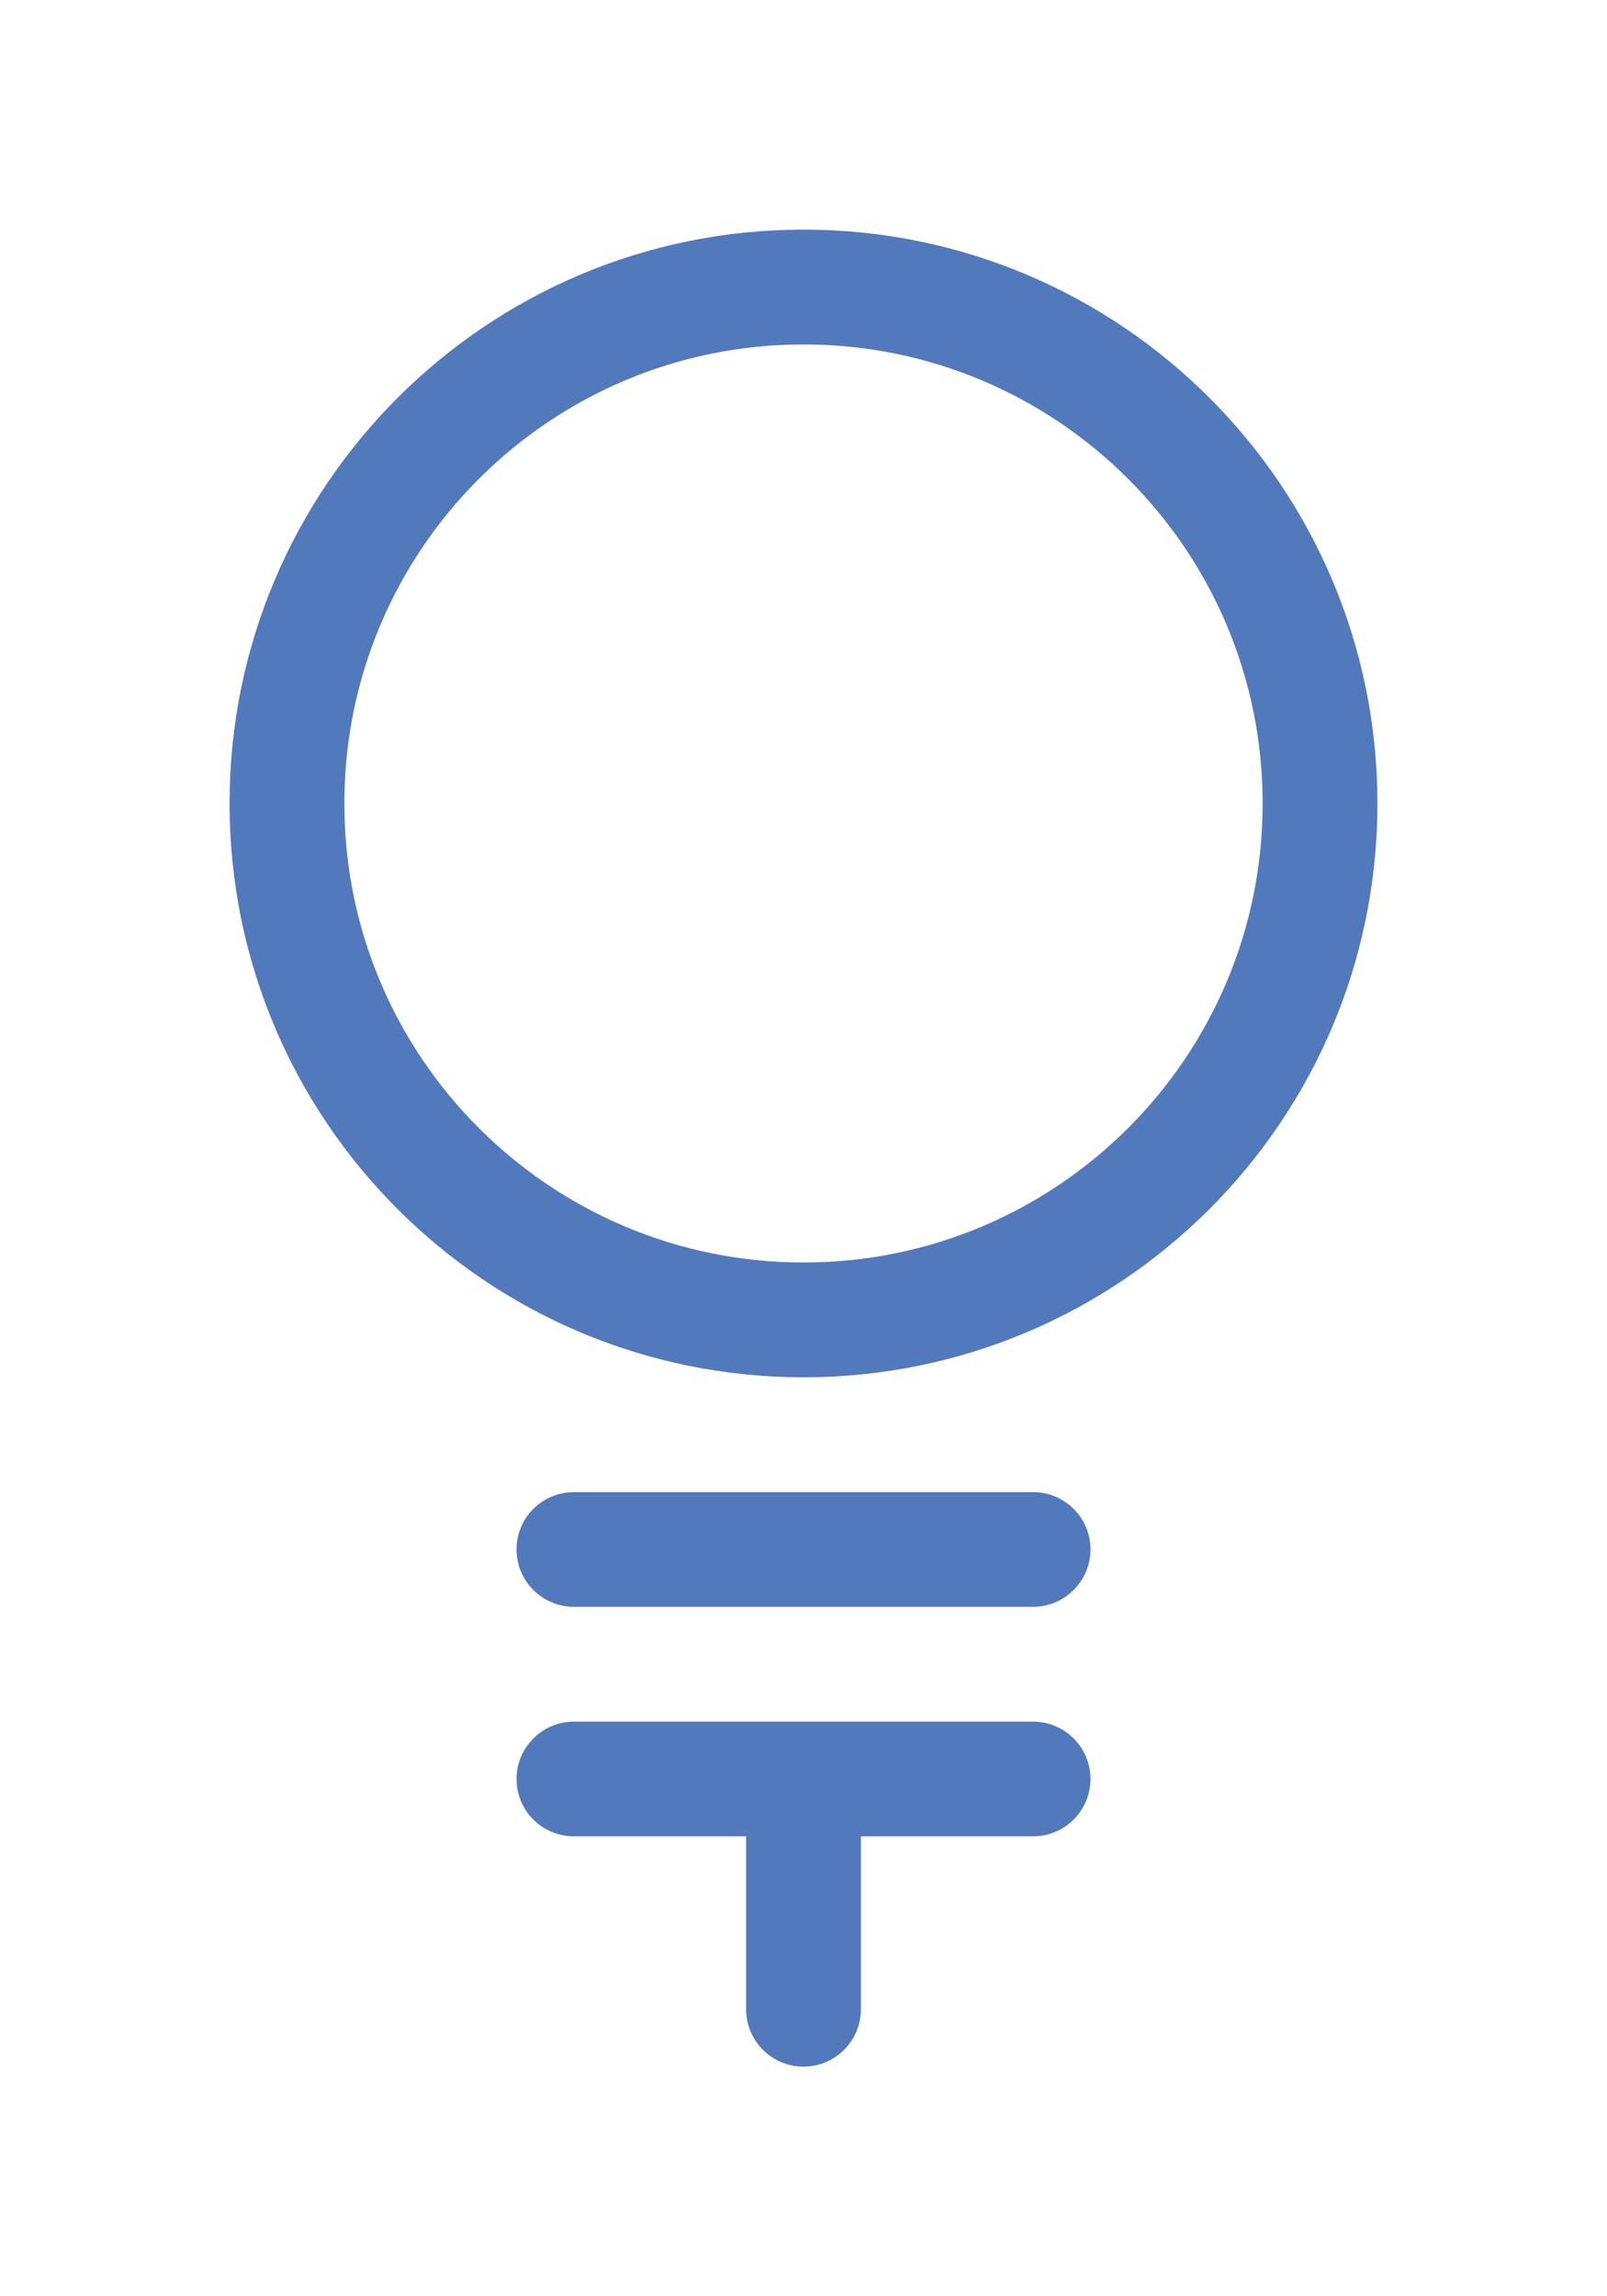 <?xml version="1.0" encoding="UTF-8"?>
<svg width="14px" height="20px" viewBox="0 0 14 20" version="1.1" xmlns="http://www.w3.org/2000/svg" xmlns:xlink="http://www.w3.org/1999/xlink">
    <!-- Generator: Sketch 40.3 (33839) - http://www.bohemiancoding.com/sketch -->
    <title>interesting</title>
    <desc>Created with Sketch.</desc>
    <defs></defs>
    <g id="Page-1" stroke="none" stroke-width="1" fill="none" fill-rule="evenodd">
        <g id="interesting" fill="#5279BB">
            <path d="M6.5,15.994 L5,15.994 C4.724,15.994 4.5,15.771 4.5,15.495 C4.5,15.219 4.724,14.995 5,14.995 L9,14.995 C9.276,14.995 9.5,15.219 9.5,15.495 C9.5,15.771 9.276,15.994 9,15.994 L7.5,15.994 L7.5,17.5 C7.5,17.776 7.276,18 7,18 C6.724,18 6.5,17.776 6.5,17.5 L6.5,15.994 L6.5,15.994 Z M5,13.995 L9,13.995 C9.276,13.995 9.5,13.771 9.5,13.495 C9.5,13.219 9.276,12.996 9,12.996 L5,12.996 C4.724,12.996 4.5,13.219 4.5,13.495 C4.5,13.771 4.724,13.995 5,13.995 L5,13.995 Z M7,11.996 C9.761,11.996 12,9.758 12,6.998 C12,4.238 9.761,2 7,2 C4.239,2 2,4.238 2,6.998 C2,9.758 4.239,11.996 7,11.996 L7,11.996 Z M7,10.996 C9.209,10.996 11,9.206 11,6.998 C11,4.79 9.209,3 7,3 C4.791,3 3,4.79 3,6.998 C3,9.206 4.791,10.996 7,10.996 L7,10.996 Z" id="share"></path>
        </g>
    </g>
</svg>